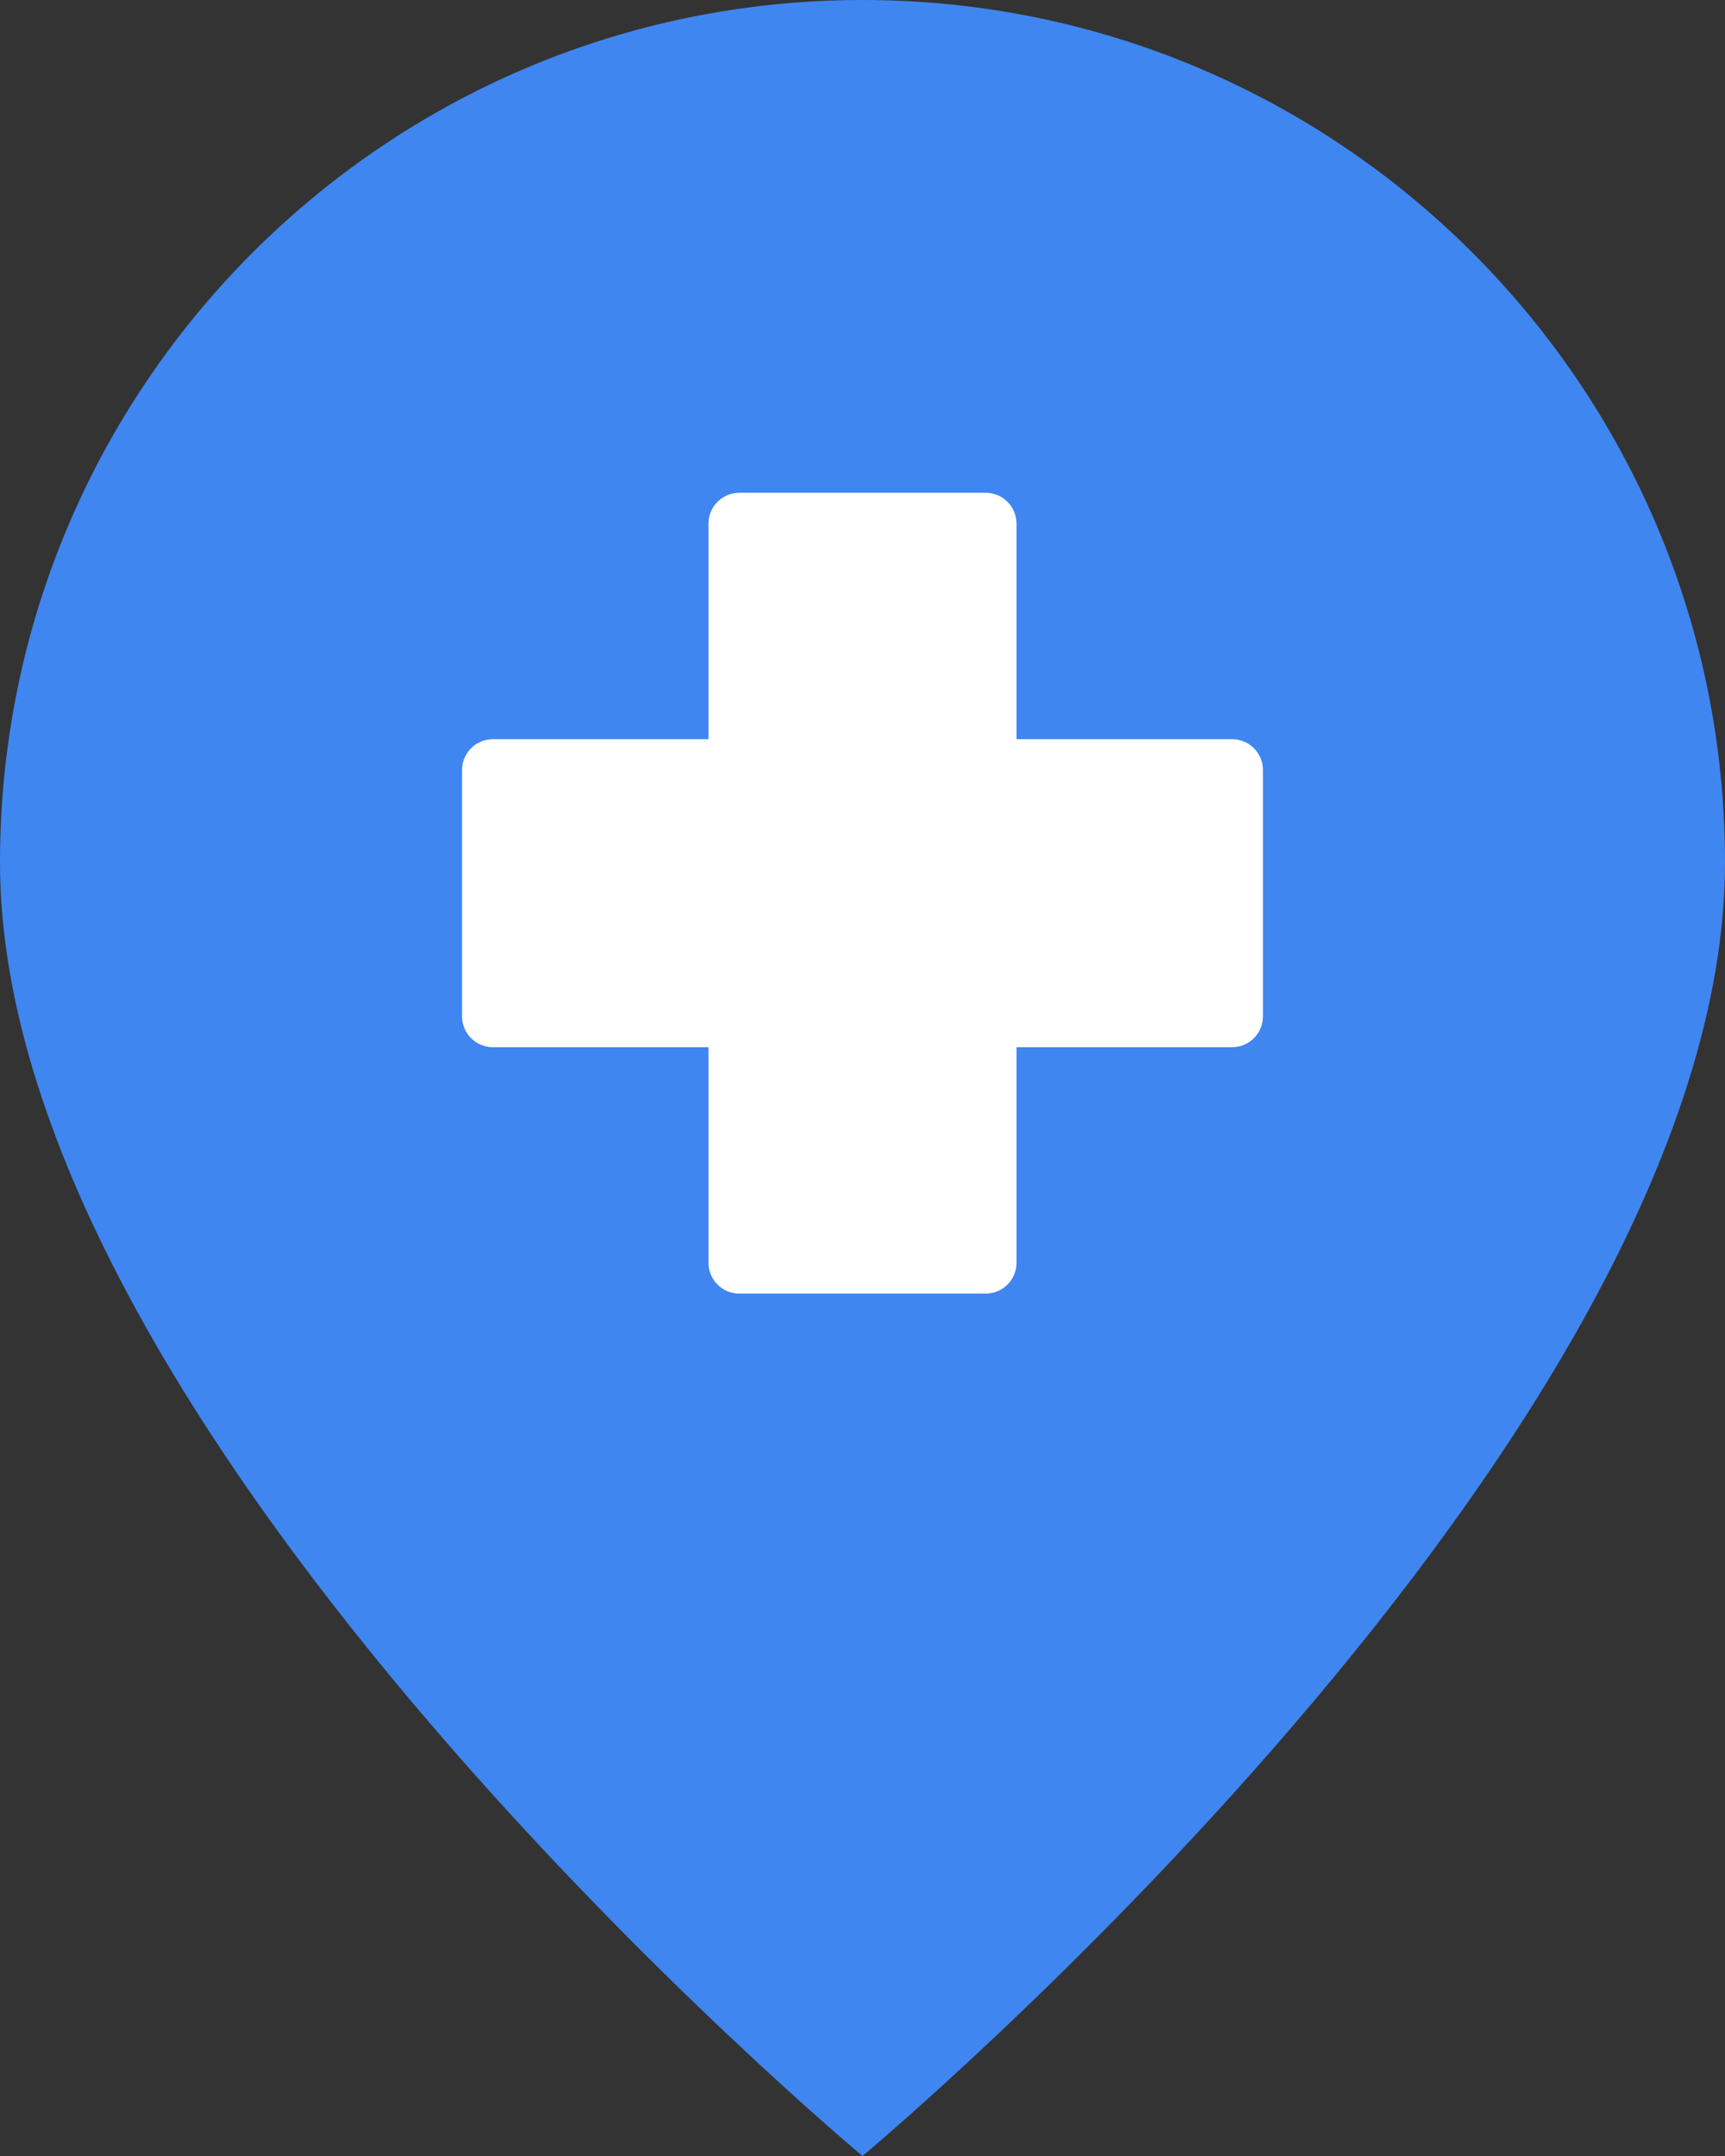 <svg width="28" height="35" viewBox="0 0 28 35" fill="none" xmlns="http://www.w3.org/2000/svg">
<rect x="0" y="0" width="28" height="35" fill="#333333" stroke="none"/>
<g id="Group 1261167596">
<path id="Ellipse 3189" d="M28 14C28 23.333 14 35 14 35C14 35 0 23.333 0 14C0 6.268 6.268 0 14 0C21.732 0 28 6.268 28 14Z" fill="#3F86F1"/>
<path id="Union" fill-rule="evenodd" clip-rule="evenodd" d="M12 8C11.724 8 11.5 8.224 11.5 8.5V12H8C7.724 12 7.5 12.224 7.5 12.5V16.5C7.5 16.776 7.724 17 8 17H11.5V20.5C11.5 20.776 11.724 21 12 21H16C16.276 21 16.5 20.776 16.5 20.5V17H20C20.276 17 20.5 16.776 20.5 16.5V12.5C20.5 12.224 20.276 12 20 12H16.5V8.5C16.5 8.224 16.276 8 16 8H12Z" fill="white"/>
</g>
</svg>
